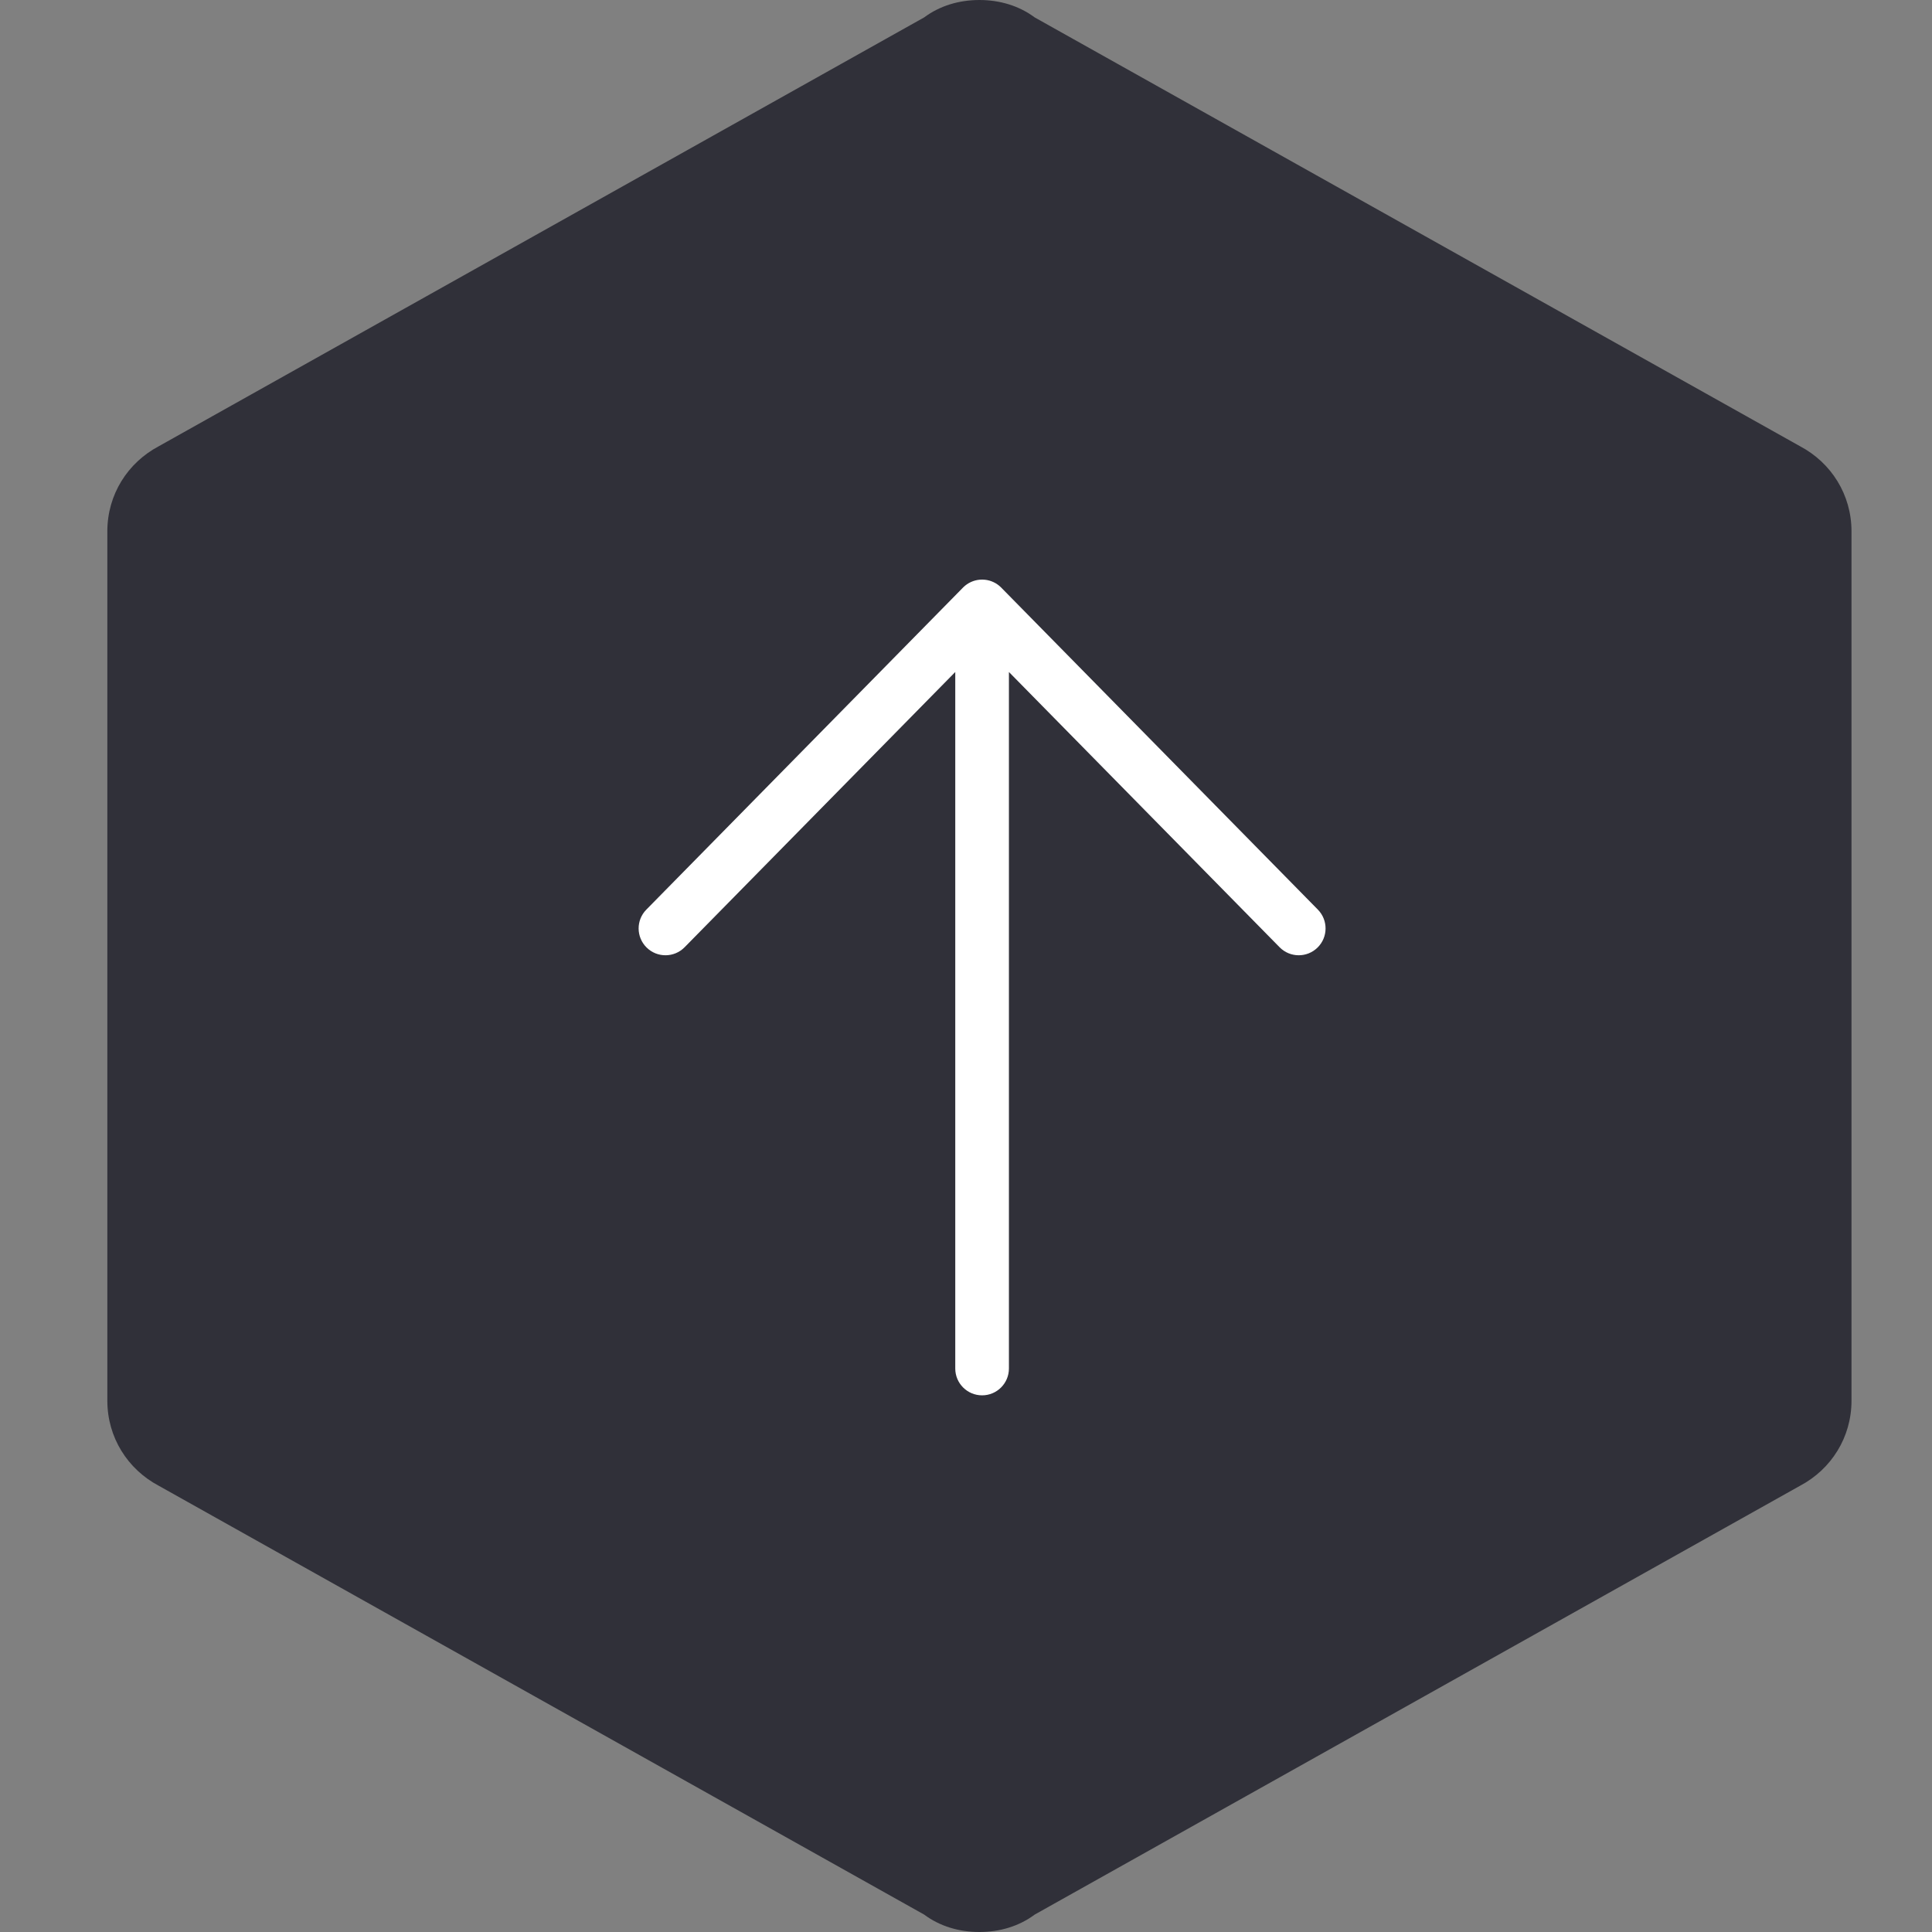 <svg width="120" height="120" viewBox="0 0 120 120" fill="none" xmlns="http://www.w3.org/2000/svg">
<rect x="0" y="0" width="120" height="120" fill="#808080" stroke="none"/>
<path d="M115 87C115 89.28 113.736 91.26 111.81 92.28L64.264 118.92C63.301 119.64 62.097 120 60.833 120C59.569 120 58.366 119.64 57.403 118.92L9.856 92.28C7.931 91.26 6.667 89.28 6.667 87V33C6.667 30.72 7.931 28.74 9.856 27.72L57.403 1.08C58.366 0.36 59.569 0 60.833 0C62.097 0 63.301 0.36 64.264 1.08L111.81 27.72C113.736 28.74 115 30.72 115 33V87Z" fill="#303039"/>
<path d="M61 86.667C60.079 86.667 59.333 85.921 59.333 85V41.739L42.522 58.835C41.876 59.492 40.821 59.5 40.165 58.855C39.508 58.21 39.499 57.154 40.145 56.498L59.796 36.514C59.807 36.502 59.819 36.49 59.831 36.478C60.118 36.196 60.482 36.039 60.854 36.006C60.961 35.997 61.069 35.998 61.176 36.009C61.538 36.047 61.889 36.204 62.169 36.478C62.187 36.497 62.205 36.515 62.223 36.533L81.855 56.498C82.5 57.154 82.492 58.21 81.835 58.855C81.179 59.5 80.124 59.492 79.478 58.835L62.666 41.739V85C62.666 85.921 61.92 86.667 61 86.667Z" fill="white"/>
</svg>

